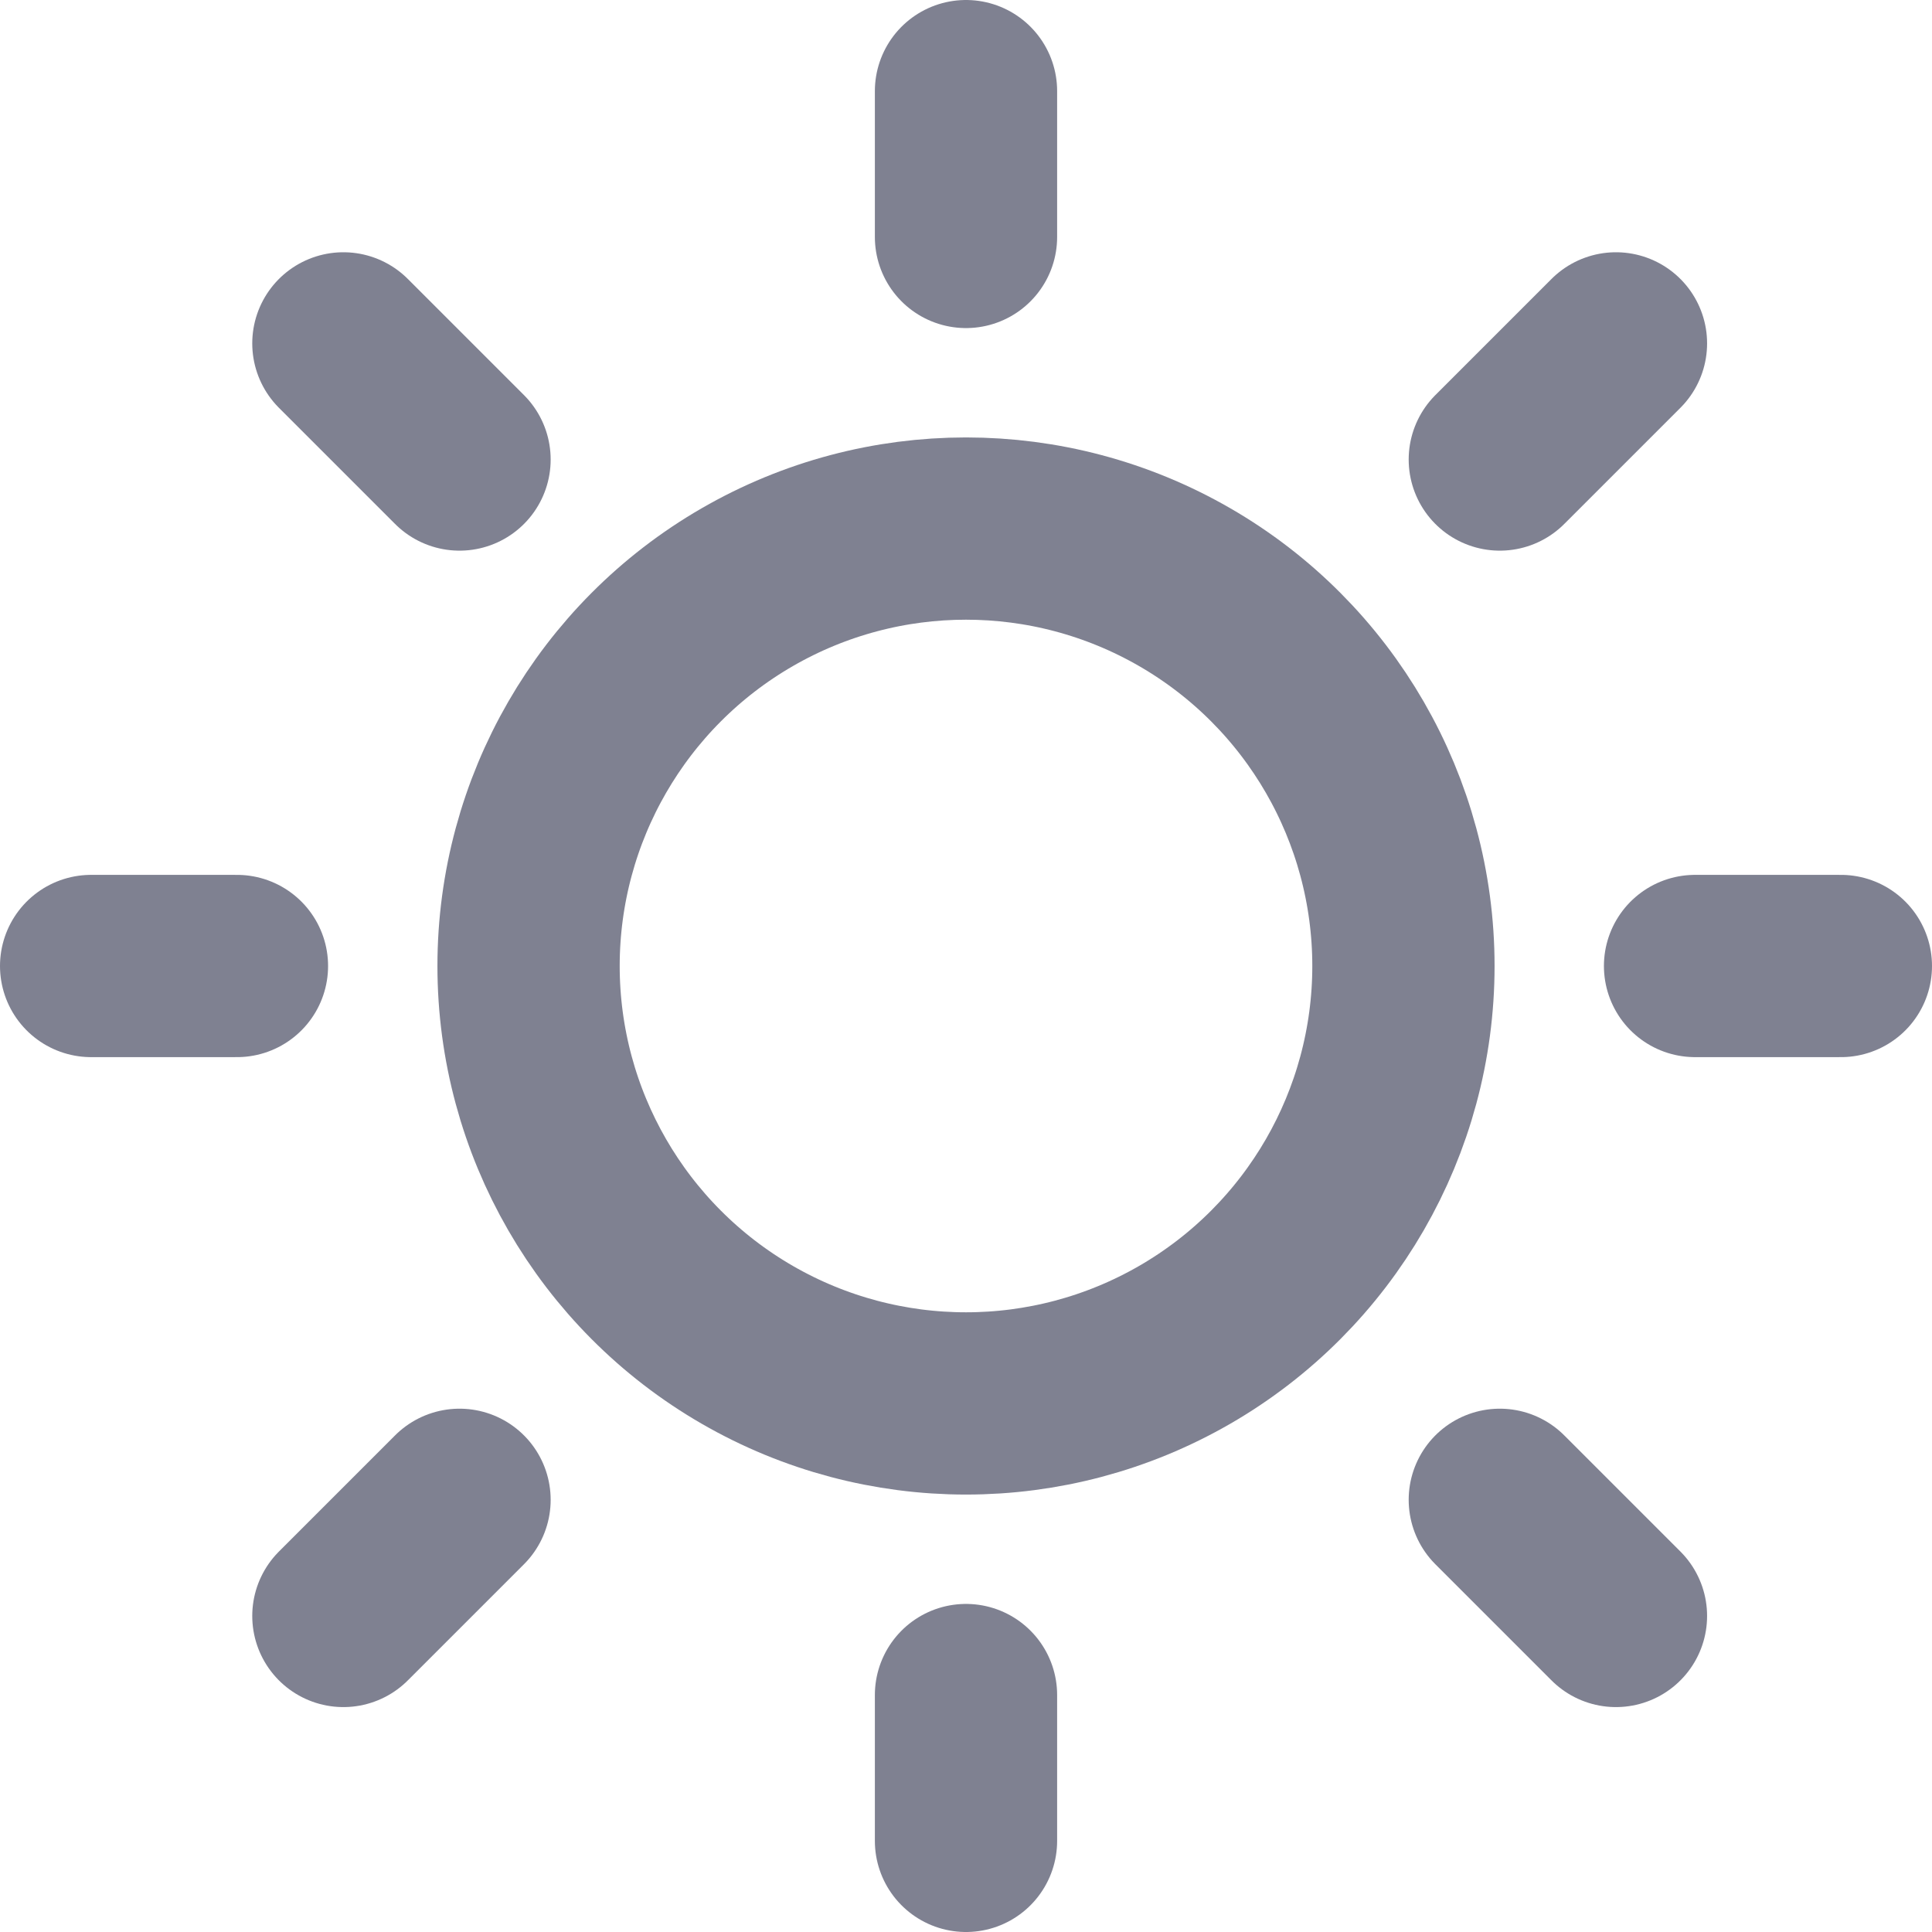 <svg xmlns="http://www.w3.org/2000/svg" width="26.5" height="26.5" viewBox="0 0 26.5 26.5">
  <g id="icn_Sun_Dark" transform="translate(0.098 0.098)">
    <circle id="Ellipse_1259" data-name="Ellipse 1259" cx="6" cy="6" r="6" transform="translate(7.152 7.152)" fill="none" stroke="#7f8191" stroke-linecap="round" stroke-linejoin="round" stroke-width="2.5"/>
    <line id="Line_1182" data-name="Line 1182" y2="2" transform="translate(13.152 1.152)" fill="none" stroke="#7f8191" stroke-linecap="round" stroke-linejoin="round" stroke-width="2.5"/>
    <line id="Line_1183" data-name="Line 1183" y2="2" transform="translate(13.152 23.152)" fill="none" stroke="#7f8191" stroke-linecap="round" stroke-linejoin="round" stroke-width="2.5"/>
    <line id="Line_1184" data-name="Line 1184" x2="1.593" y2="1.593" transform="translate(4.612 4.612)" fill="none" stroke="#7f8191" stroke-linecap="round" stroke-linejoin="round" stroke-width="2.5"/>
    <line id="Line_1185" data-name="Line 1185" x2="1.593" y2="1.593" transform="translate(20.474 20.474)" fill="none" stroke="#7f8191" stroke-linecap="round" stroke-linejoin="round" stroke-width="2.5"/>
    <line id="Line_1186" data-name="Line 1186" x2="2" transform="translate(1.152 13.152)" fill="none" stroke="#7f8191" stroke-linecap="round" stroke-linejoin="round" stroke-width="2.5"/>
    <line id="Line_1187" data-name="Line 1187" x2="2" transform="translate(23.152 13.152)" fill="none" stroke="#7f8191" stroke-linecap="round" stroke-linejoin="round" stroke-width="2.5"/>
    <line id="Line_1188" data-name="Line 1188" y1="1.593" x2="1.593" transform="translate(4.612 20.474)" fill="none" stroke="#7f8191" stroke-linecap="round" stroke-linejoin="round" stroke-width="2.5"/>
    <line id="Line_1189" data-name="Line 1189" y1="1.593" x2="1.593" transform="translate(20.474 4.612)" fill="none" stroke="#7f8191" stroke-linecap="round" stroke-linejoin="round" stroke-width="2.5"/>
  </g>
</svg>
